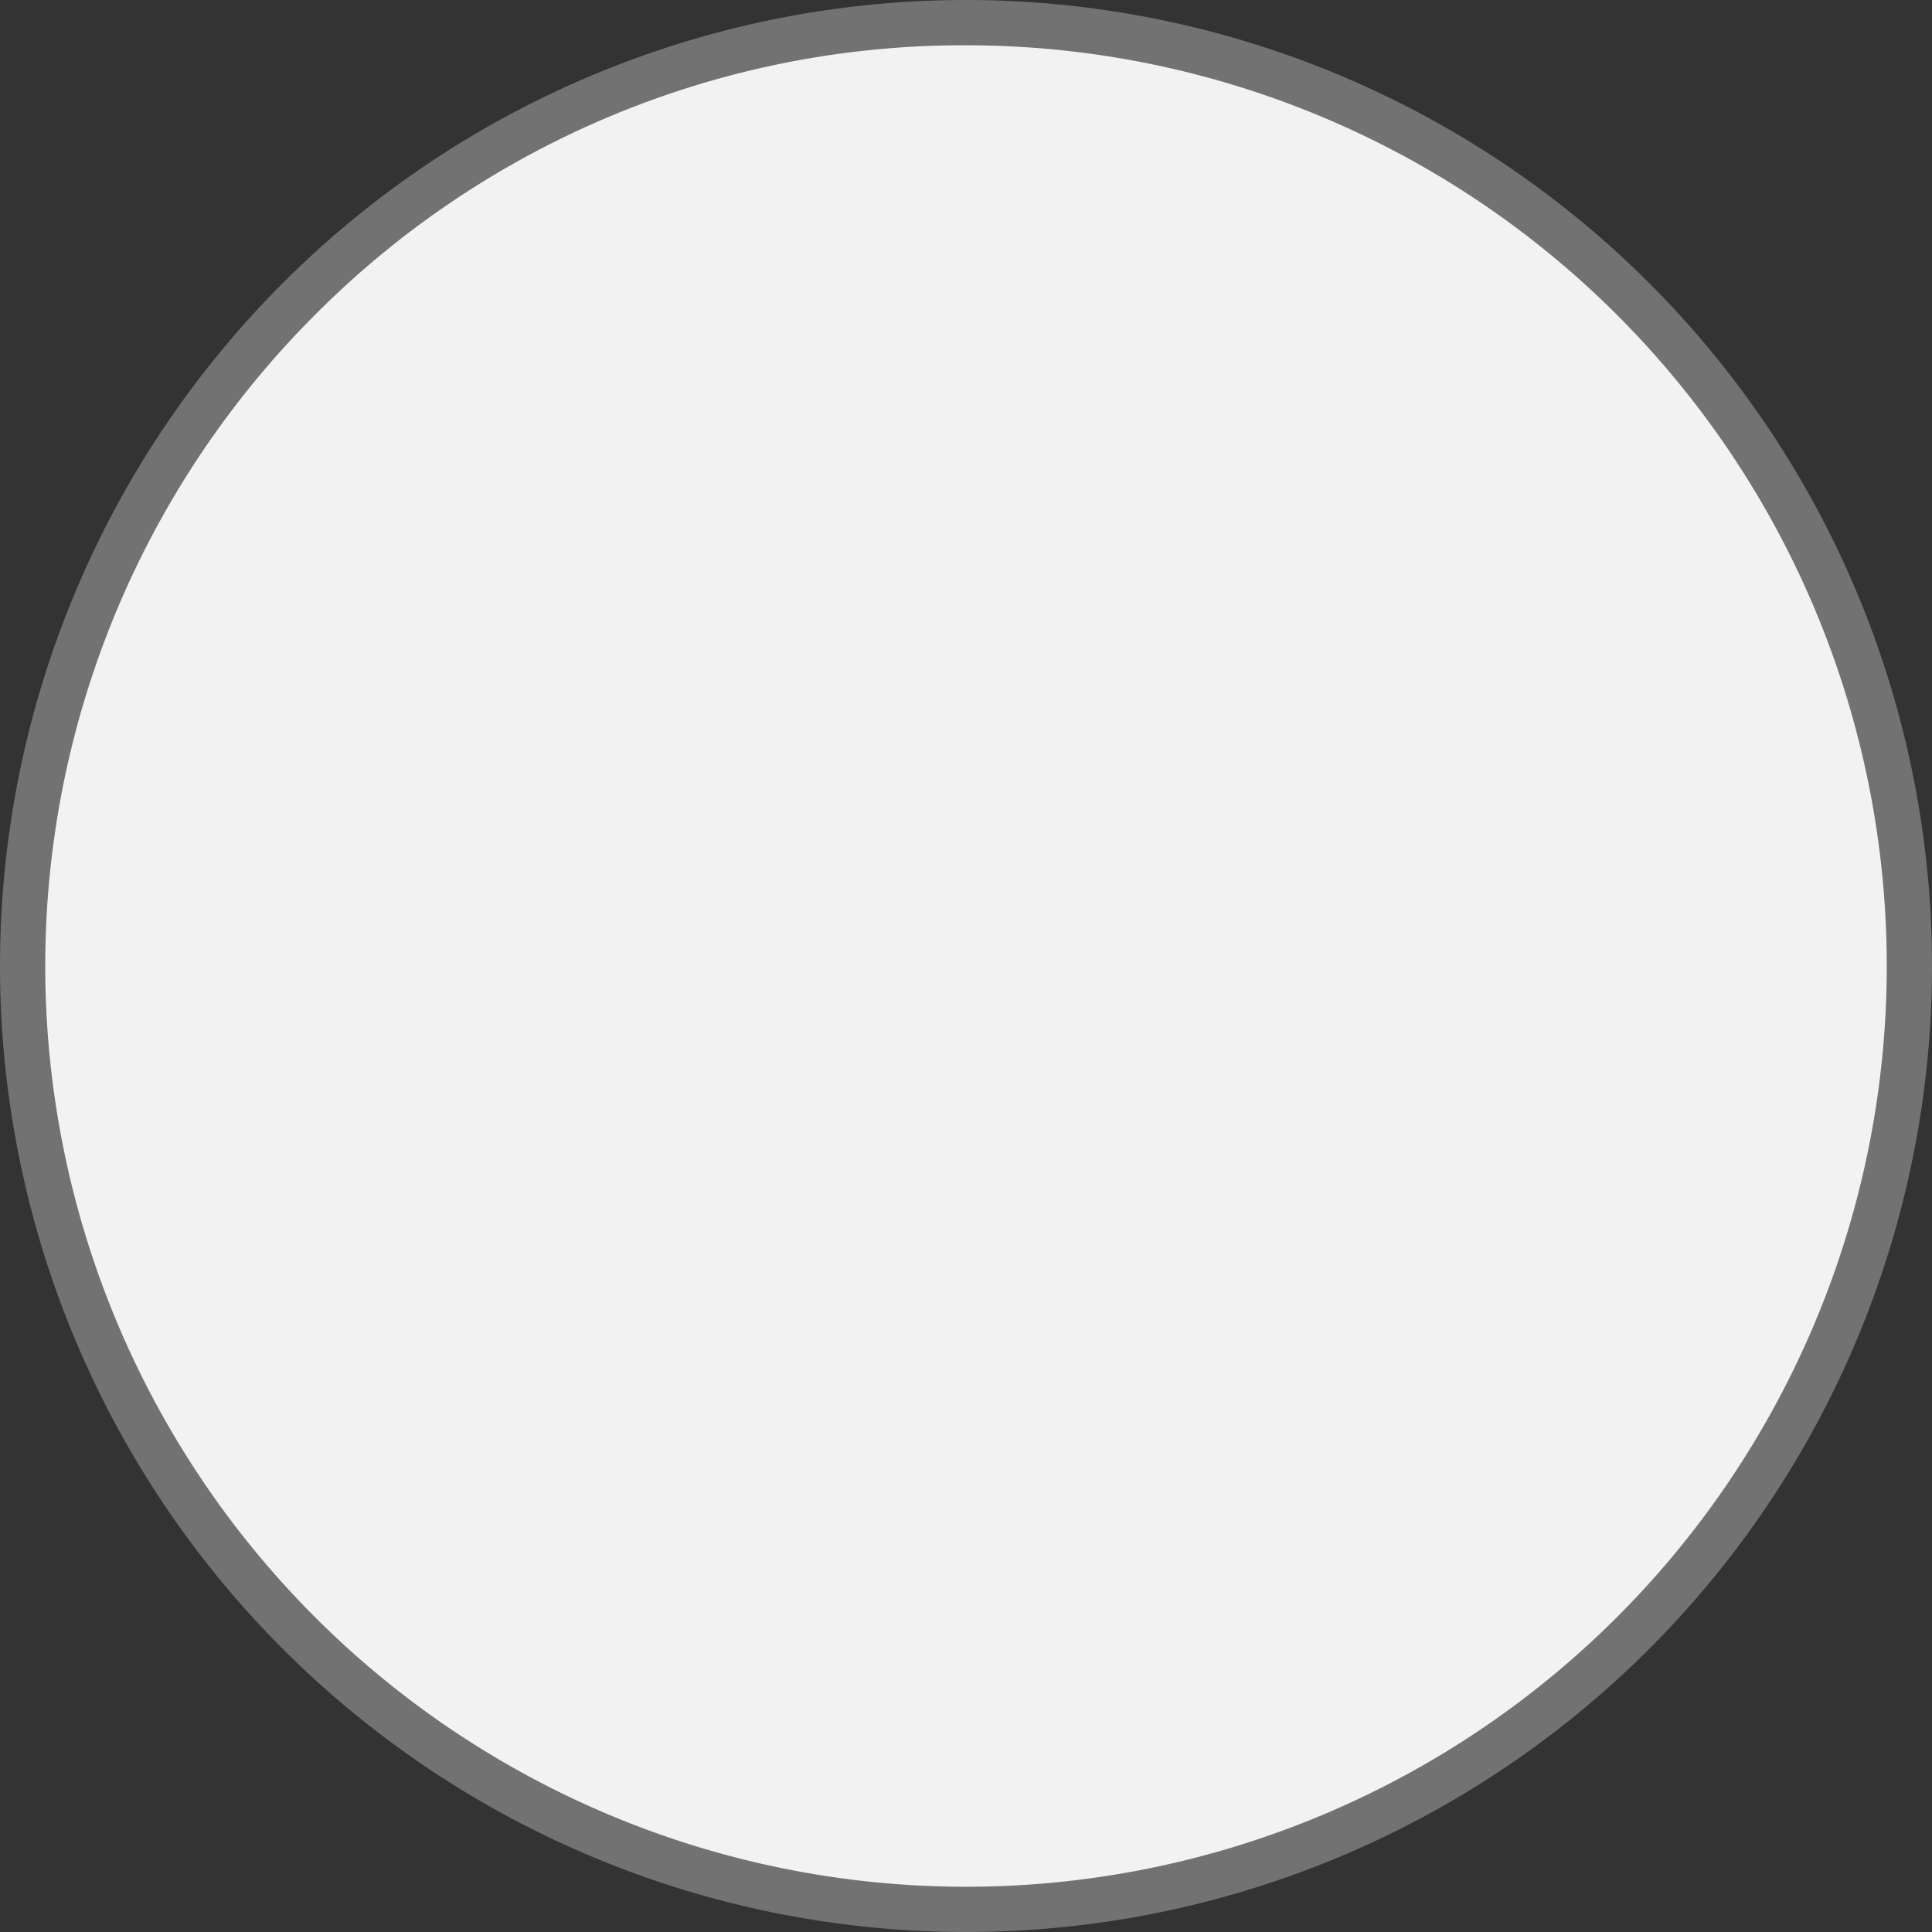 <svg id="레이어_1" data-name="레이어 1" xmlns="http://www.w3.org/2000/svg" viewBox="0 0 256 256"><rect x="0" y="0" width="256" height="256" fill="#333333" stroke="none"/><defs><style>.cls-1{fill:#f2f2f2;}.cls-2{fill:#727272;}</style></defs><circle class="cls-1" cx="128" cy="128" r="125"/><path class="cls-2" d="M128,6a122,122,0,0,1,86.27,208.27A122,122,0,0,1,41.73,41.73,121.22,121.22,0,0,1,128,6m0-6A128,128,0,1,0,256,128,128,128,0,0,0,128,0Z"/></svg>
